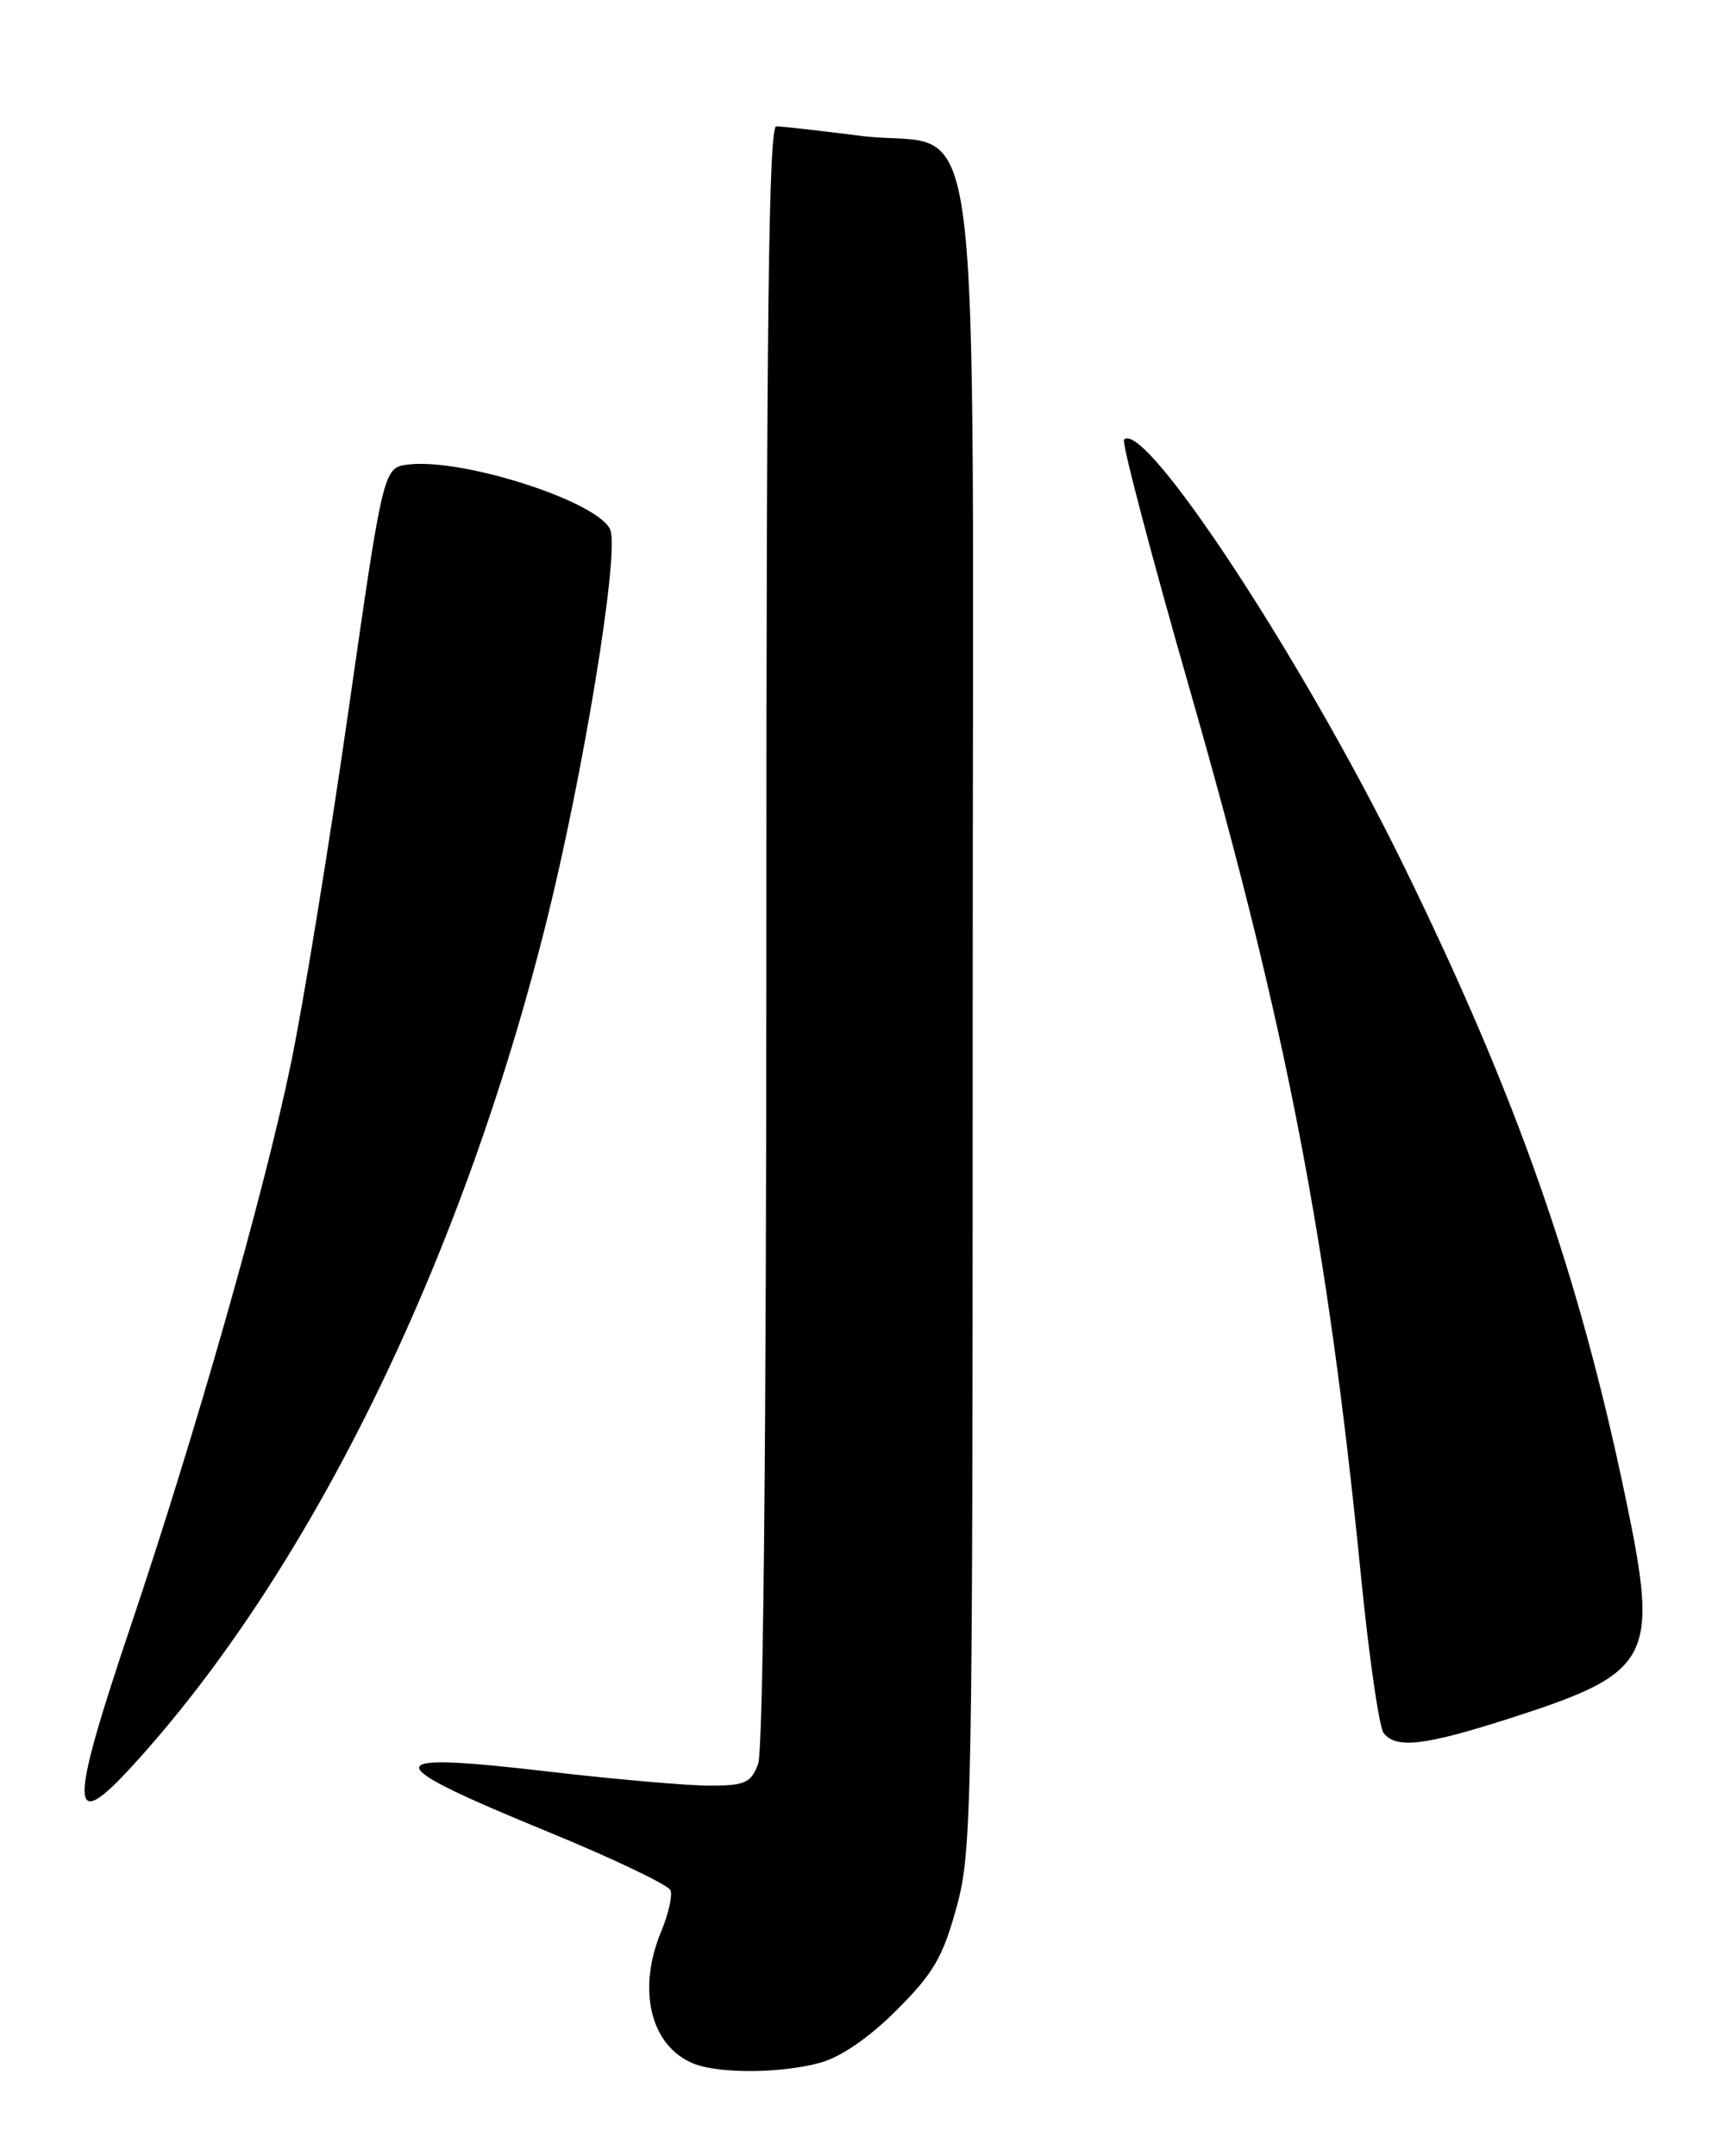 <?xml version="1.0" encoding="UTF-8" standalone="no"?>
<!DOCTYPE svg PUBLIC "-//W3C//DTD SVG 1.1//EN" "http://www.w3.org/Graphics/SVG/1.1/DTD/svg11.dtd" >
<svg xmlns="http://www.w3.org/2000/svg" xmlns:xlink="http://www.w3.org/1999/xlink" version="1.1" viewBox="0 0 204 256">
 <g >
 <path fill="currentColor"
d=" M 97.41 244.90 C 99.87 244.22 103.21 241.92 106.48 238.65 C 110.84 234.29 111.95 232.39 113.57 226.49 C 115.42 219.81 115.50 215.16 115.50 120.83 C 115.50 5.81 117.06 18.04 102.12 16.12 C 97.31 15.51 92.83 15.00 92.18 15.00 C 91.28 15.00 91.00 37.78 91.00 110.93 C 91.00 170.85 90.63 207.83 90.02 209.43 C 89.17 211.69 88.48 212.00 84.27 212.01 C 81.65 212.01 73.08 211.26 65.24 210.35 C 44.66 207.94 44.63 209.10 65.05 217.48 C 72.82 220.67 79.37 223.80 79.62 224.44 C 79.86 225.08 79.37 227.25 78.53 229.27 C 75.61 236.25 77.24 242.94 82.36 245.01 C 85.39 246.23 92.81 246.18 97.41 244.90 Z  M 15.64 209.75 C 36.72 186.75 54.74 150.05 64.87 109.50 C 69.24 92.00 73.49 66.11 72.50 63.00 C 71.45 59.71 55.18 54.38 48.51 55.15 C 45.52 55.50 45.52 55.50 41.36 84.50 C 39.07 100.45 36.00 119.28 34.53 126.34 C 31.36 141.65 23.21 170.23 15.55 192.97 C 8.18 214.82 8.20 217.87 15.64 209.75 Z  M 179.24 204.03 C 196.20 198.58 197.03 197.02 193.05 177.95 C 187.45 151.08 180.08 130.11 166.54 102.50 C 154.63 78.23 135.91 49.75 133.47 52.20 C 133.17 52.50 136.71 65.96 141.35 82.12 C 152.80 122.09 157.64 147.18 161.62 187.26 C 162.56 196.74 163.77 205.06 164.29 205.75 C 165.75 207.66 169.13 207.27 179.24 204.03 Z "/>
</g>
</svg>